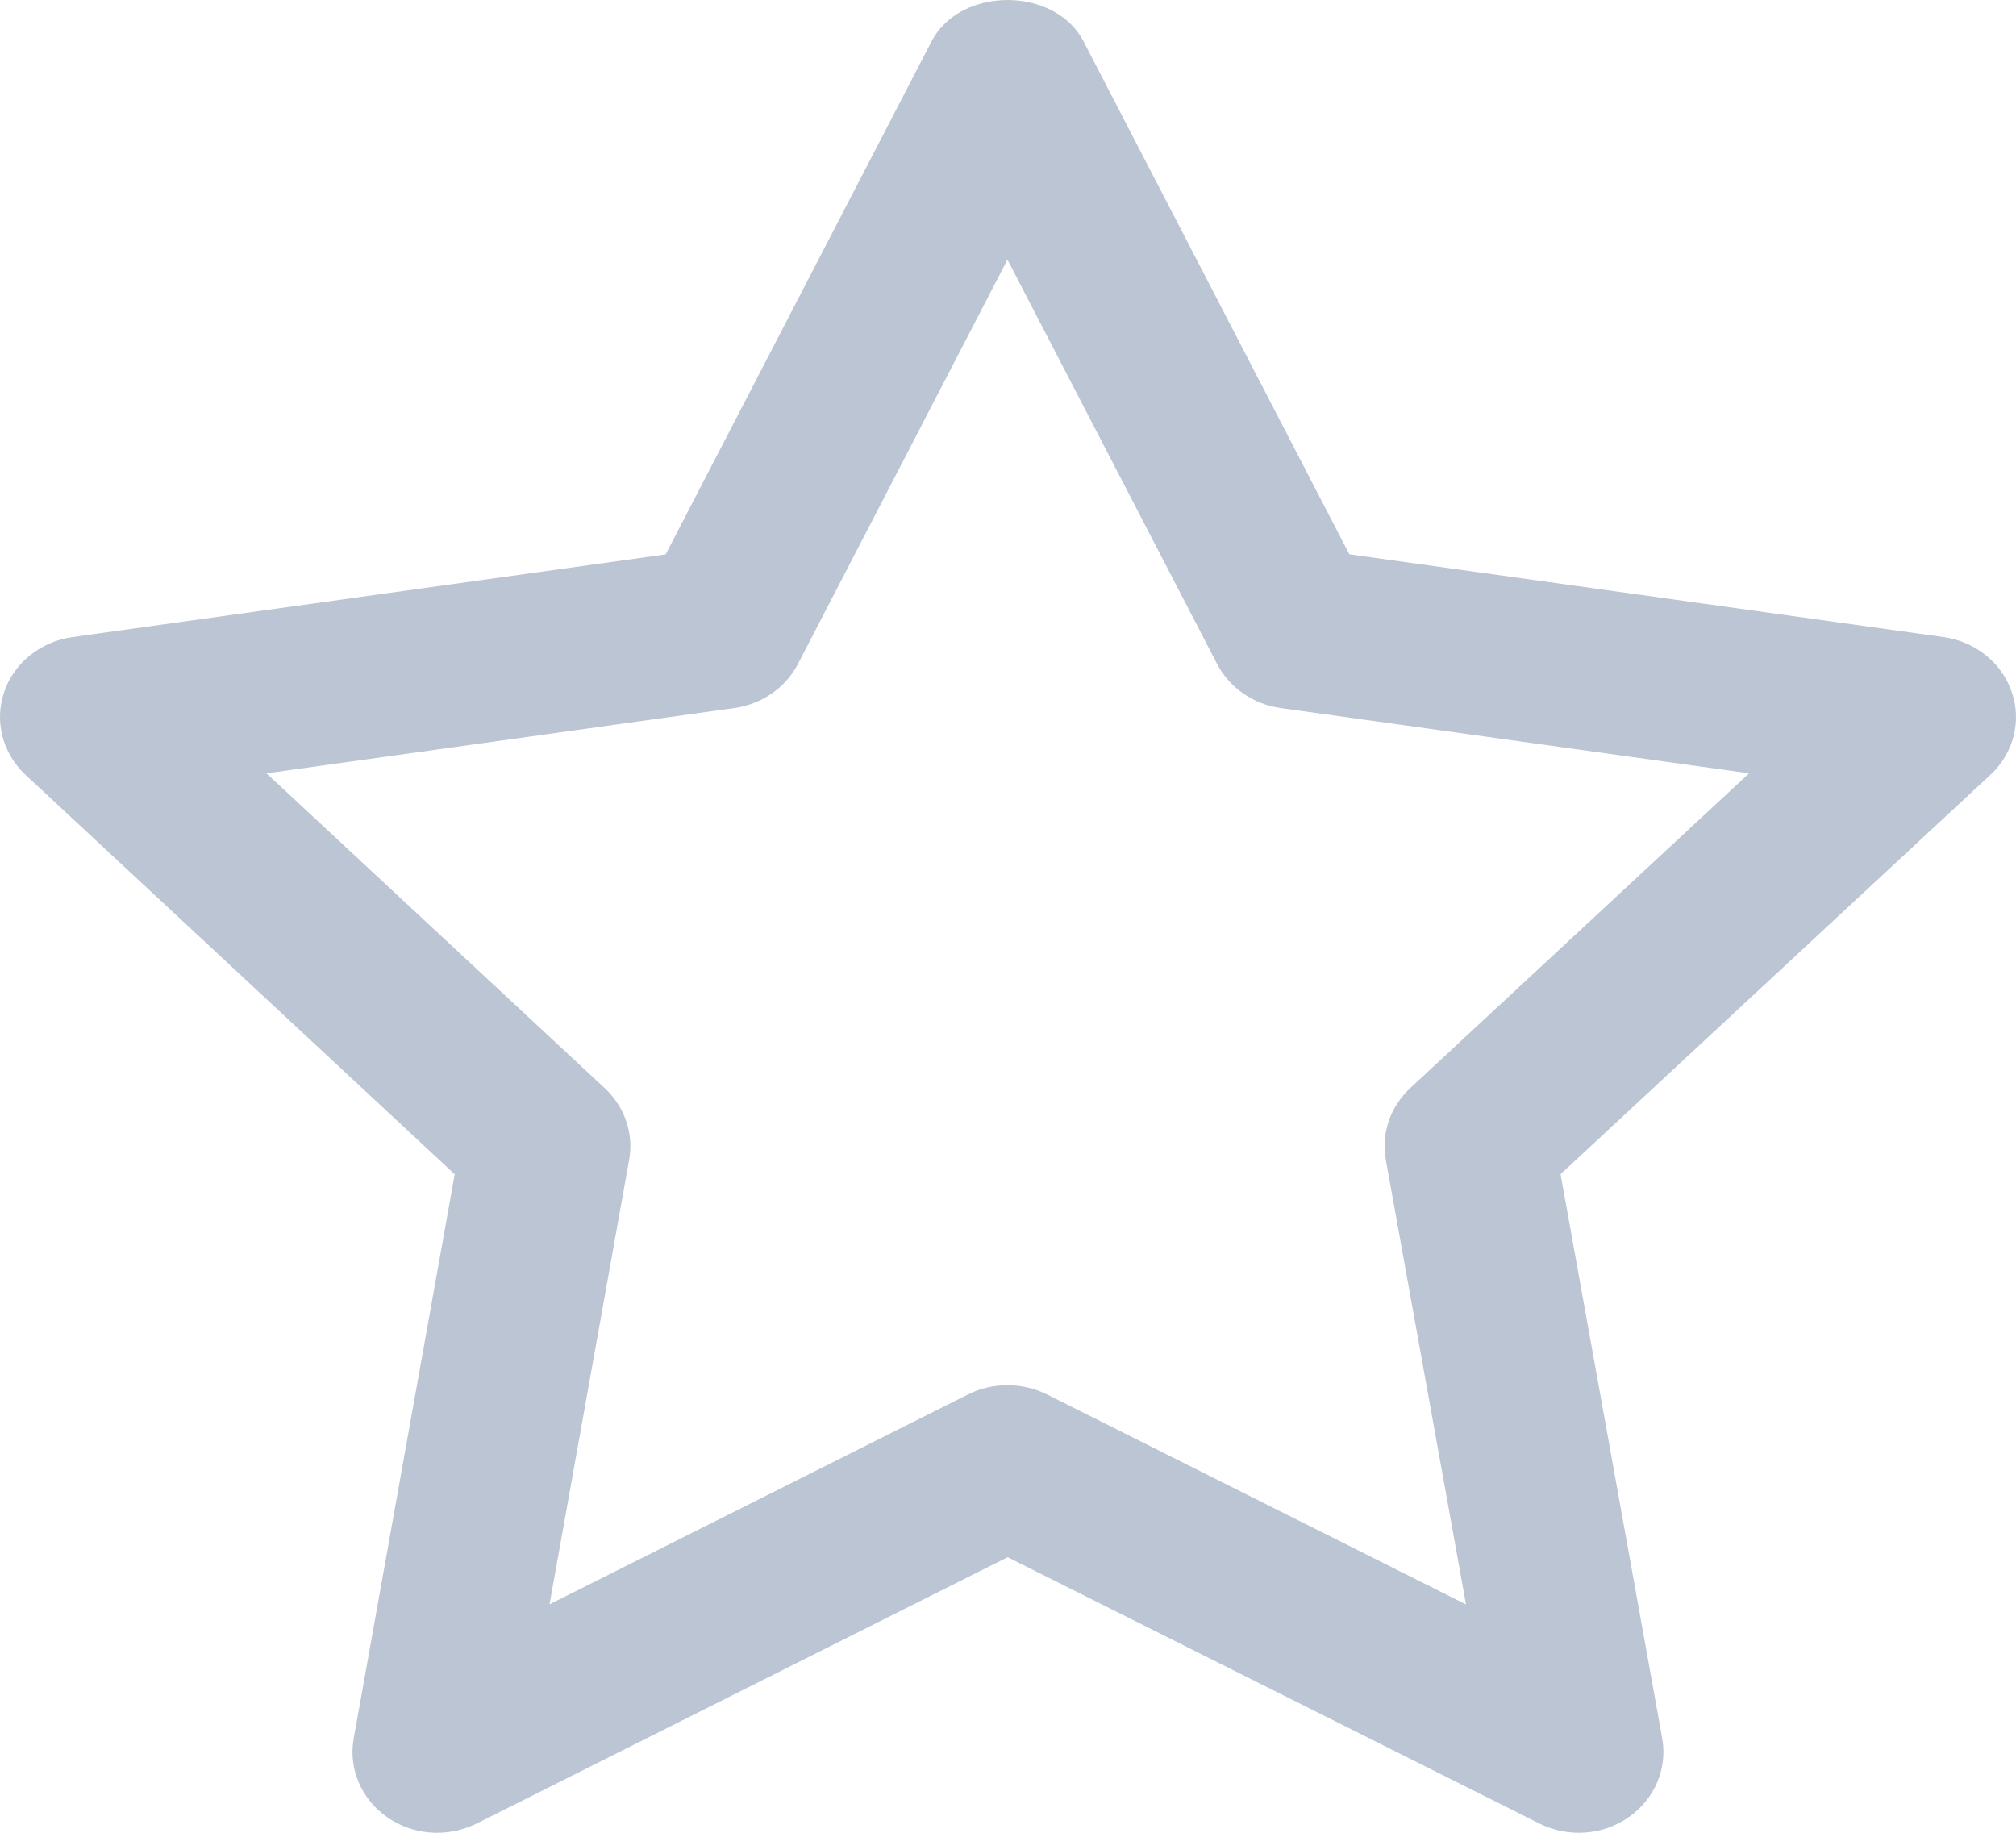 <?xml version="1.0" encoding="utf-8" ?>
<svg xmlns="http://www.w3.org/2000/svg" xmlns:xlink="http://www.w3.org/1999/xlink" width="22" height="20">
	<defs>
		<clipPath id="clip_0">
			<rect x="-830" y="-30" width="1440" height="3714" clip-rule="evenodd"/>
		</clipPath>
	</defs>
	<g clip-path="url(#clip_0)">
		<path fill="rgb(121,140,168)" fill-opacity="0.498" stroke="none" d="M21.208 6.952C21.557 7.001 21.845 7.232 21.954 7.552C22.064 7.872 21.973 8.222 21.721 8.455L17.03 12.813L18.139 18.968C18.198 19.299 18.057 19.633 17.772 19.831C17.488 20.03 17.11 20.054 16.799 19.899L10.996 16.993L5.204 19.898C5.066 19.966 4.918 20 4.771 20C4.58 20 4.389 19.944 4.228 19.832C3.943 19.635 3.8 19.301 3.86 18.97L4.962 12.814L0.279 8.456C0.027 8.222 -0.063 7.872 0.045 7.552C0.153 7.233 0.443 7.001 0.791 6.952L7.264 6.05L10.166 0.451C10.478 -0.15 11.511 -0.15 11.824 0.451L14.725 6.049L21.208 6.952ZM15.123 12.656C15.071 12.37 15.171 12.078 15.388 11.875L19.087 8.439L13.977 7.727C13.677 7.686 13.417 7.505 13.282 7.246L10.994 2.833L8.707 7.247C8.572 7.506 8.312 7.686 8.011 7.727L2.908 8.439L6.6 11.875C6.817 12.077 6.917 12.37 6.866 12.654L5.997 17.507L10.563 15.217C10.697 15.149 10.845 15.116 10.994 15.116C11.142 15.116 11.289 15.149 11.424 15.216L15.998 17.508L15.123 12.656Z" fill-rule="evenodd"/>
	</g>

</svg>